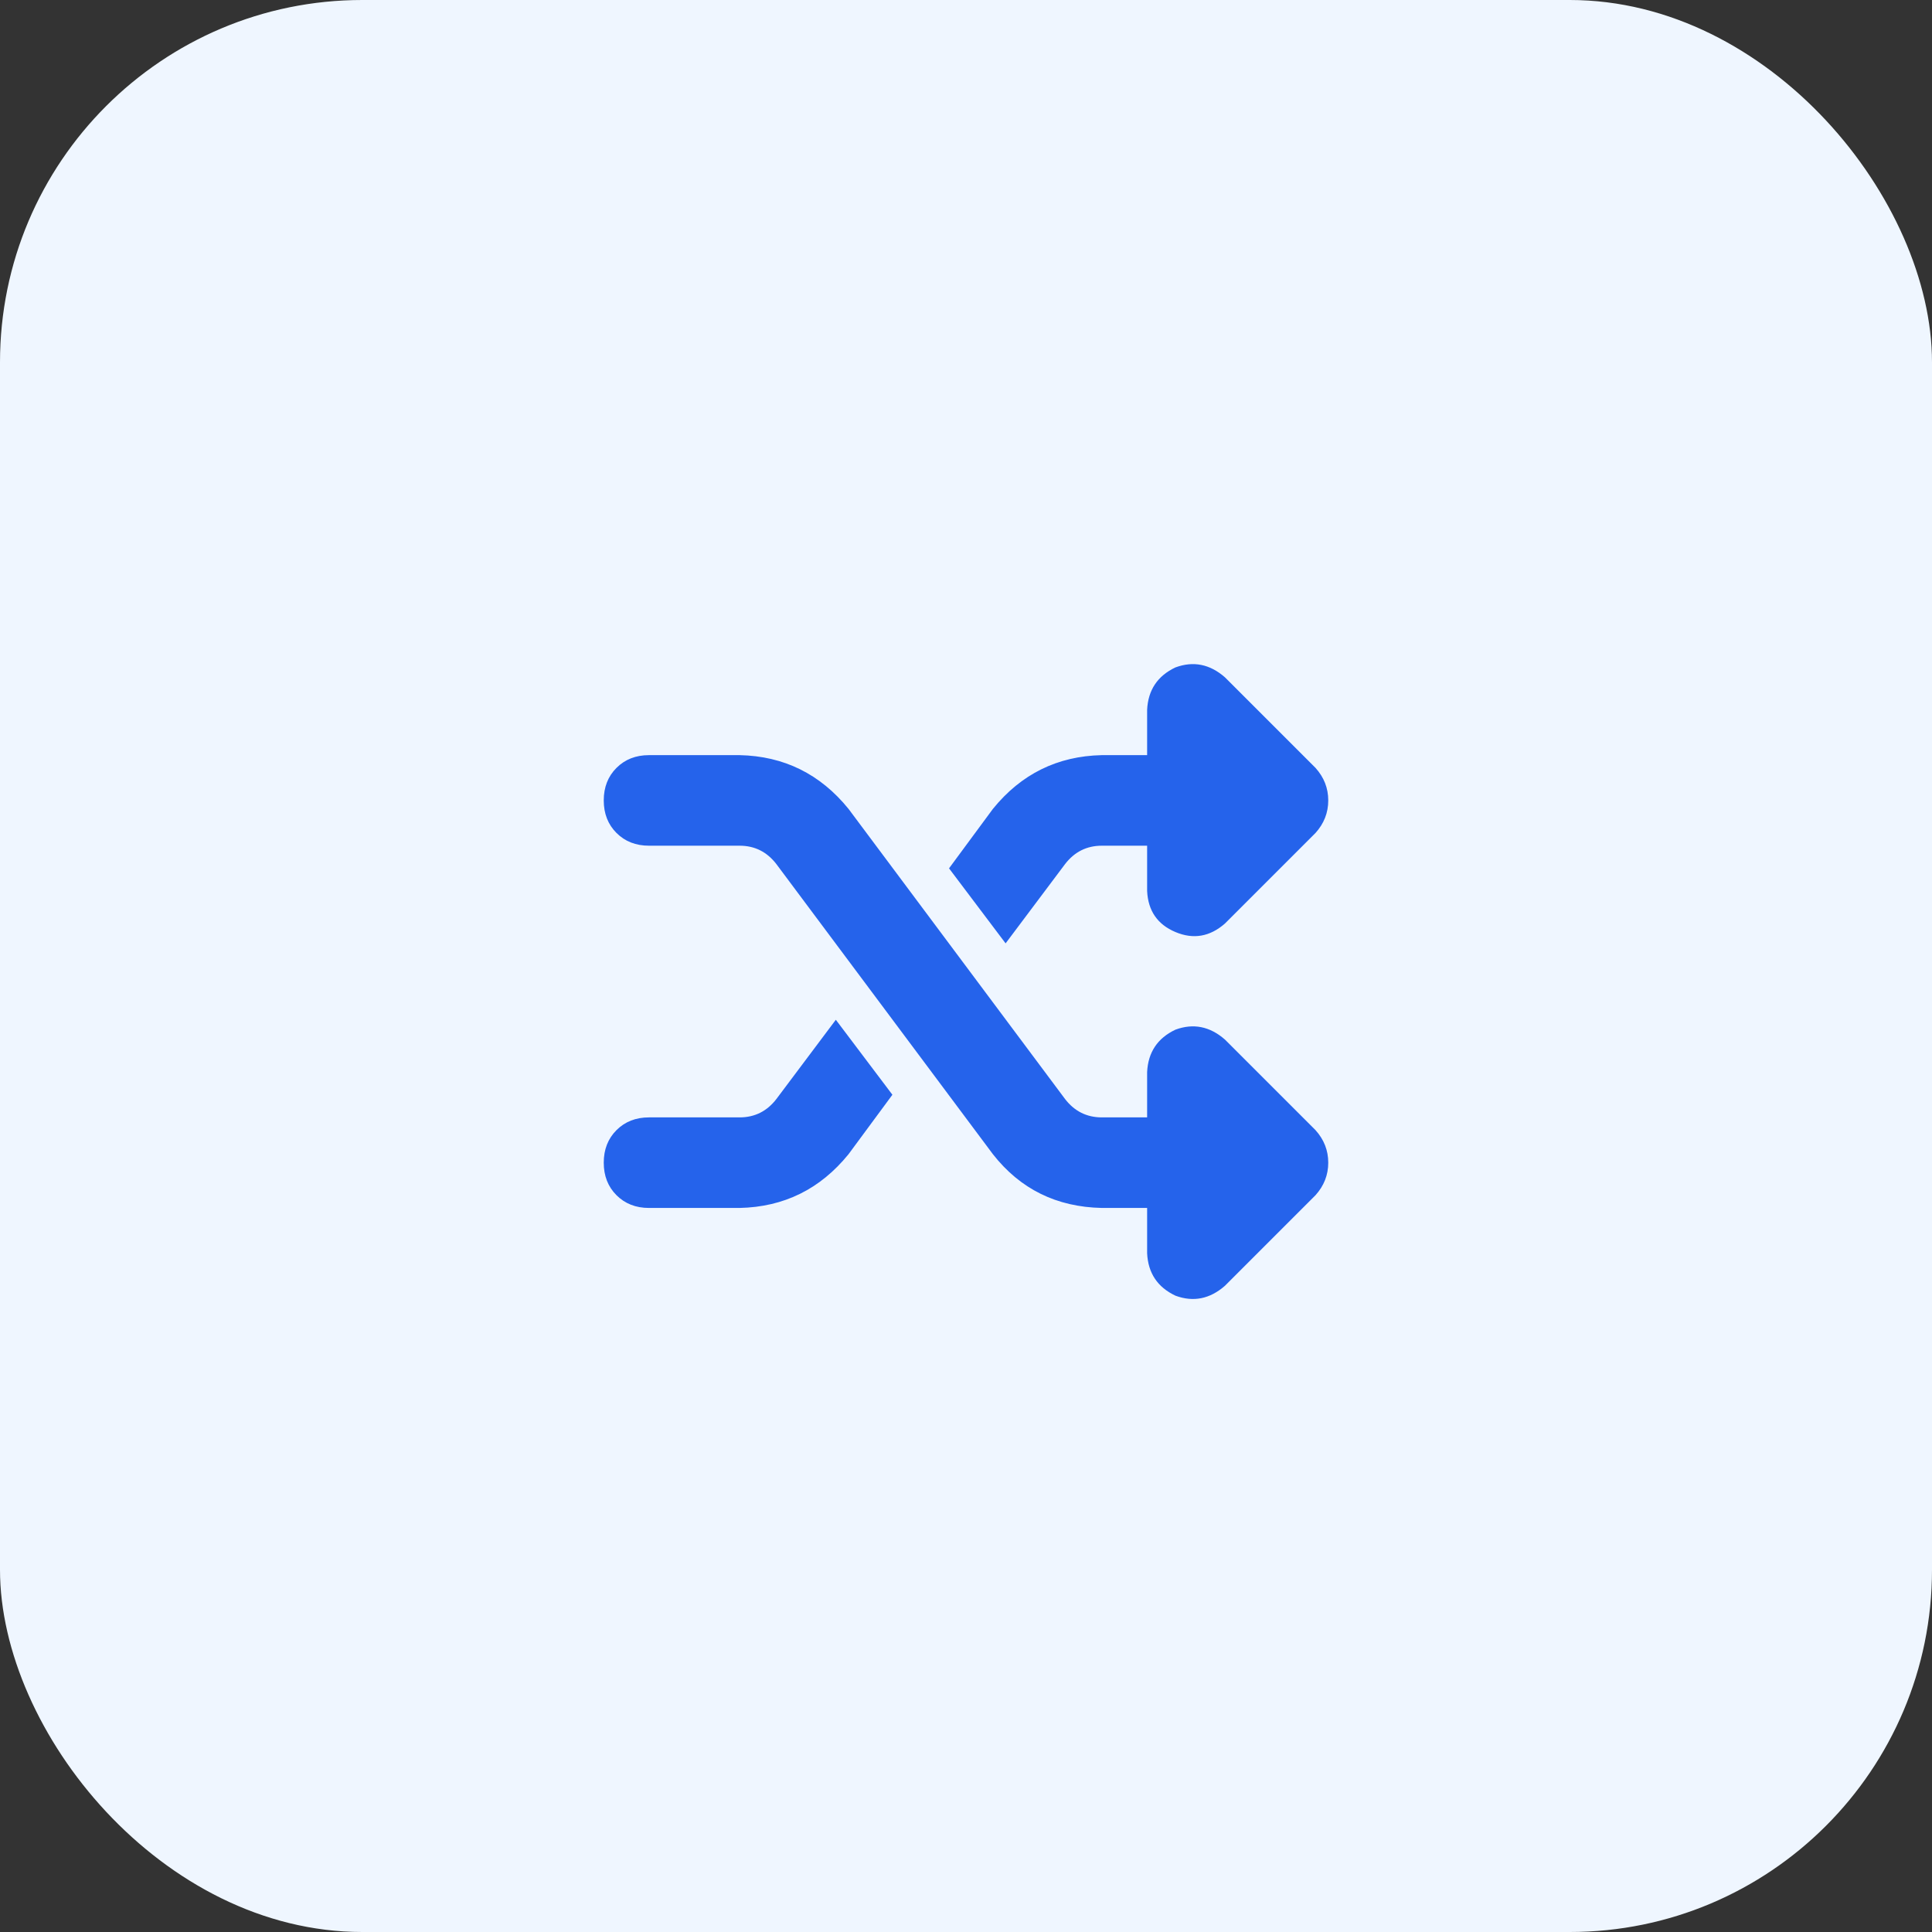 <svg xmlns="http://www.w3.org/2000/svg" xmlns:xlink="http://www.w3.org/1999/xlink" fill="none" version="1.1" width="64" height="64" viewBox="0 0 64 64"><rect x="0" y="0" width="64" height="64" fill="#333333" stroke="none"/><defs><clipPath id="master_svg0_19_0948"><rect x="20" y="20" width="24" height="24" rx="0"/></clipPath></defs><g><rect x="0" y="0" width="64" height="64" rx="12" fill="#EFF6FF" fill-opacity="1" style="mix-blend-mode:passthrough"/><g><rect x="20" y="16" width="24" height="32" rx="0" fill="#000000" fill-opacity="0" style="mix-blend-mode:passthrough"/><g clip-path="url(#master_svg0_19_0948)"><g transform="matrix(1,0,0,-1,0,86.062)"><g><path d="M38.938,63.953Q39.828,64.281,40.578,63.625L43.578,60.625Q44,60.156,44,59.547Q44,58.937,43.578,58.469L40.578,55.469Q39.828,54.812,38.938,55.187Q38.047,55.562,38,56.547L38,58.047L36.5,58.047Q35.75,58.047,35.281,57.437L33.312,54.812L31.438,57.297L32.891,59.266Q34.297,61,36.5,61.047L38,61.047L38,62.547Q38.047,63.531,38.938,63.953ZM27.688,52.281L29.562,49.797L27.688,52.281L29.562,49.797L28.109,47.828Q26.703,46.094,24.5,46.047L21.5,46.047Q20.844,46.047,20.422,46.469Q20,46.891,20,47.547Q20,48.203,20.422,48.625Q20.844,49.047,21.5,49.047L24.5,49.047Q25.25,49.047,25.719,49.656L27.688,52.281ZM40.578,43.469Q39.828,42.812,38.938,43.141Q38.047,43.562,38,44.547L38,46.047L36.5,46.047Q34.25,46.094,32.891,47.828L25.719,57.437Q25.25,58.047,24.5,58.047L21.5,58.047Q20.844,58.047,20.422,58.469Q20,58.891,20,59.547Q20,60.203,20.422,60.625Q20.844,61.047,21.5,61.047L24.5,61.047Q26.703,61,28.109,59.266L35.281,49.656Q35.75,49.047,36.5,49.047L38,49.047L38,50.547Q38.047,51.531,38.938,51.953Q39.828,52.281,40.578,51.625L43.578,48.625Q44,48.156,44,47.547Q44,46.938,43.578,46.469L40.578,43.469Z" fill="#2563EB" fill-opacity="1" style="mix-blend-mode:passthrough"/></g></g></g></g></g></svg>